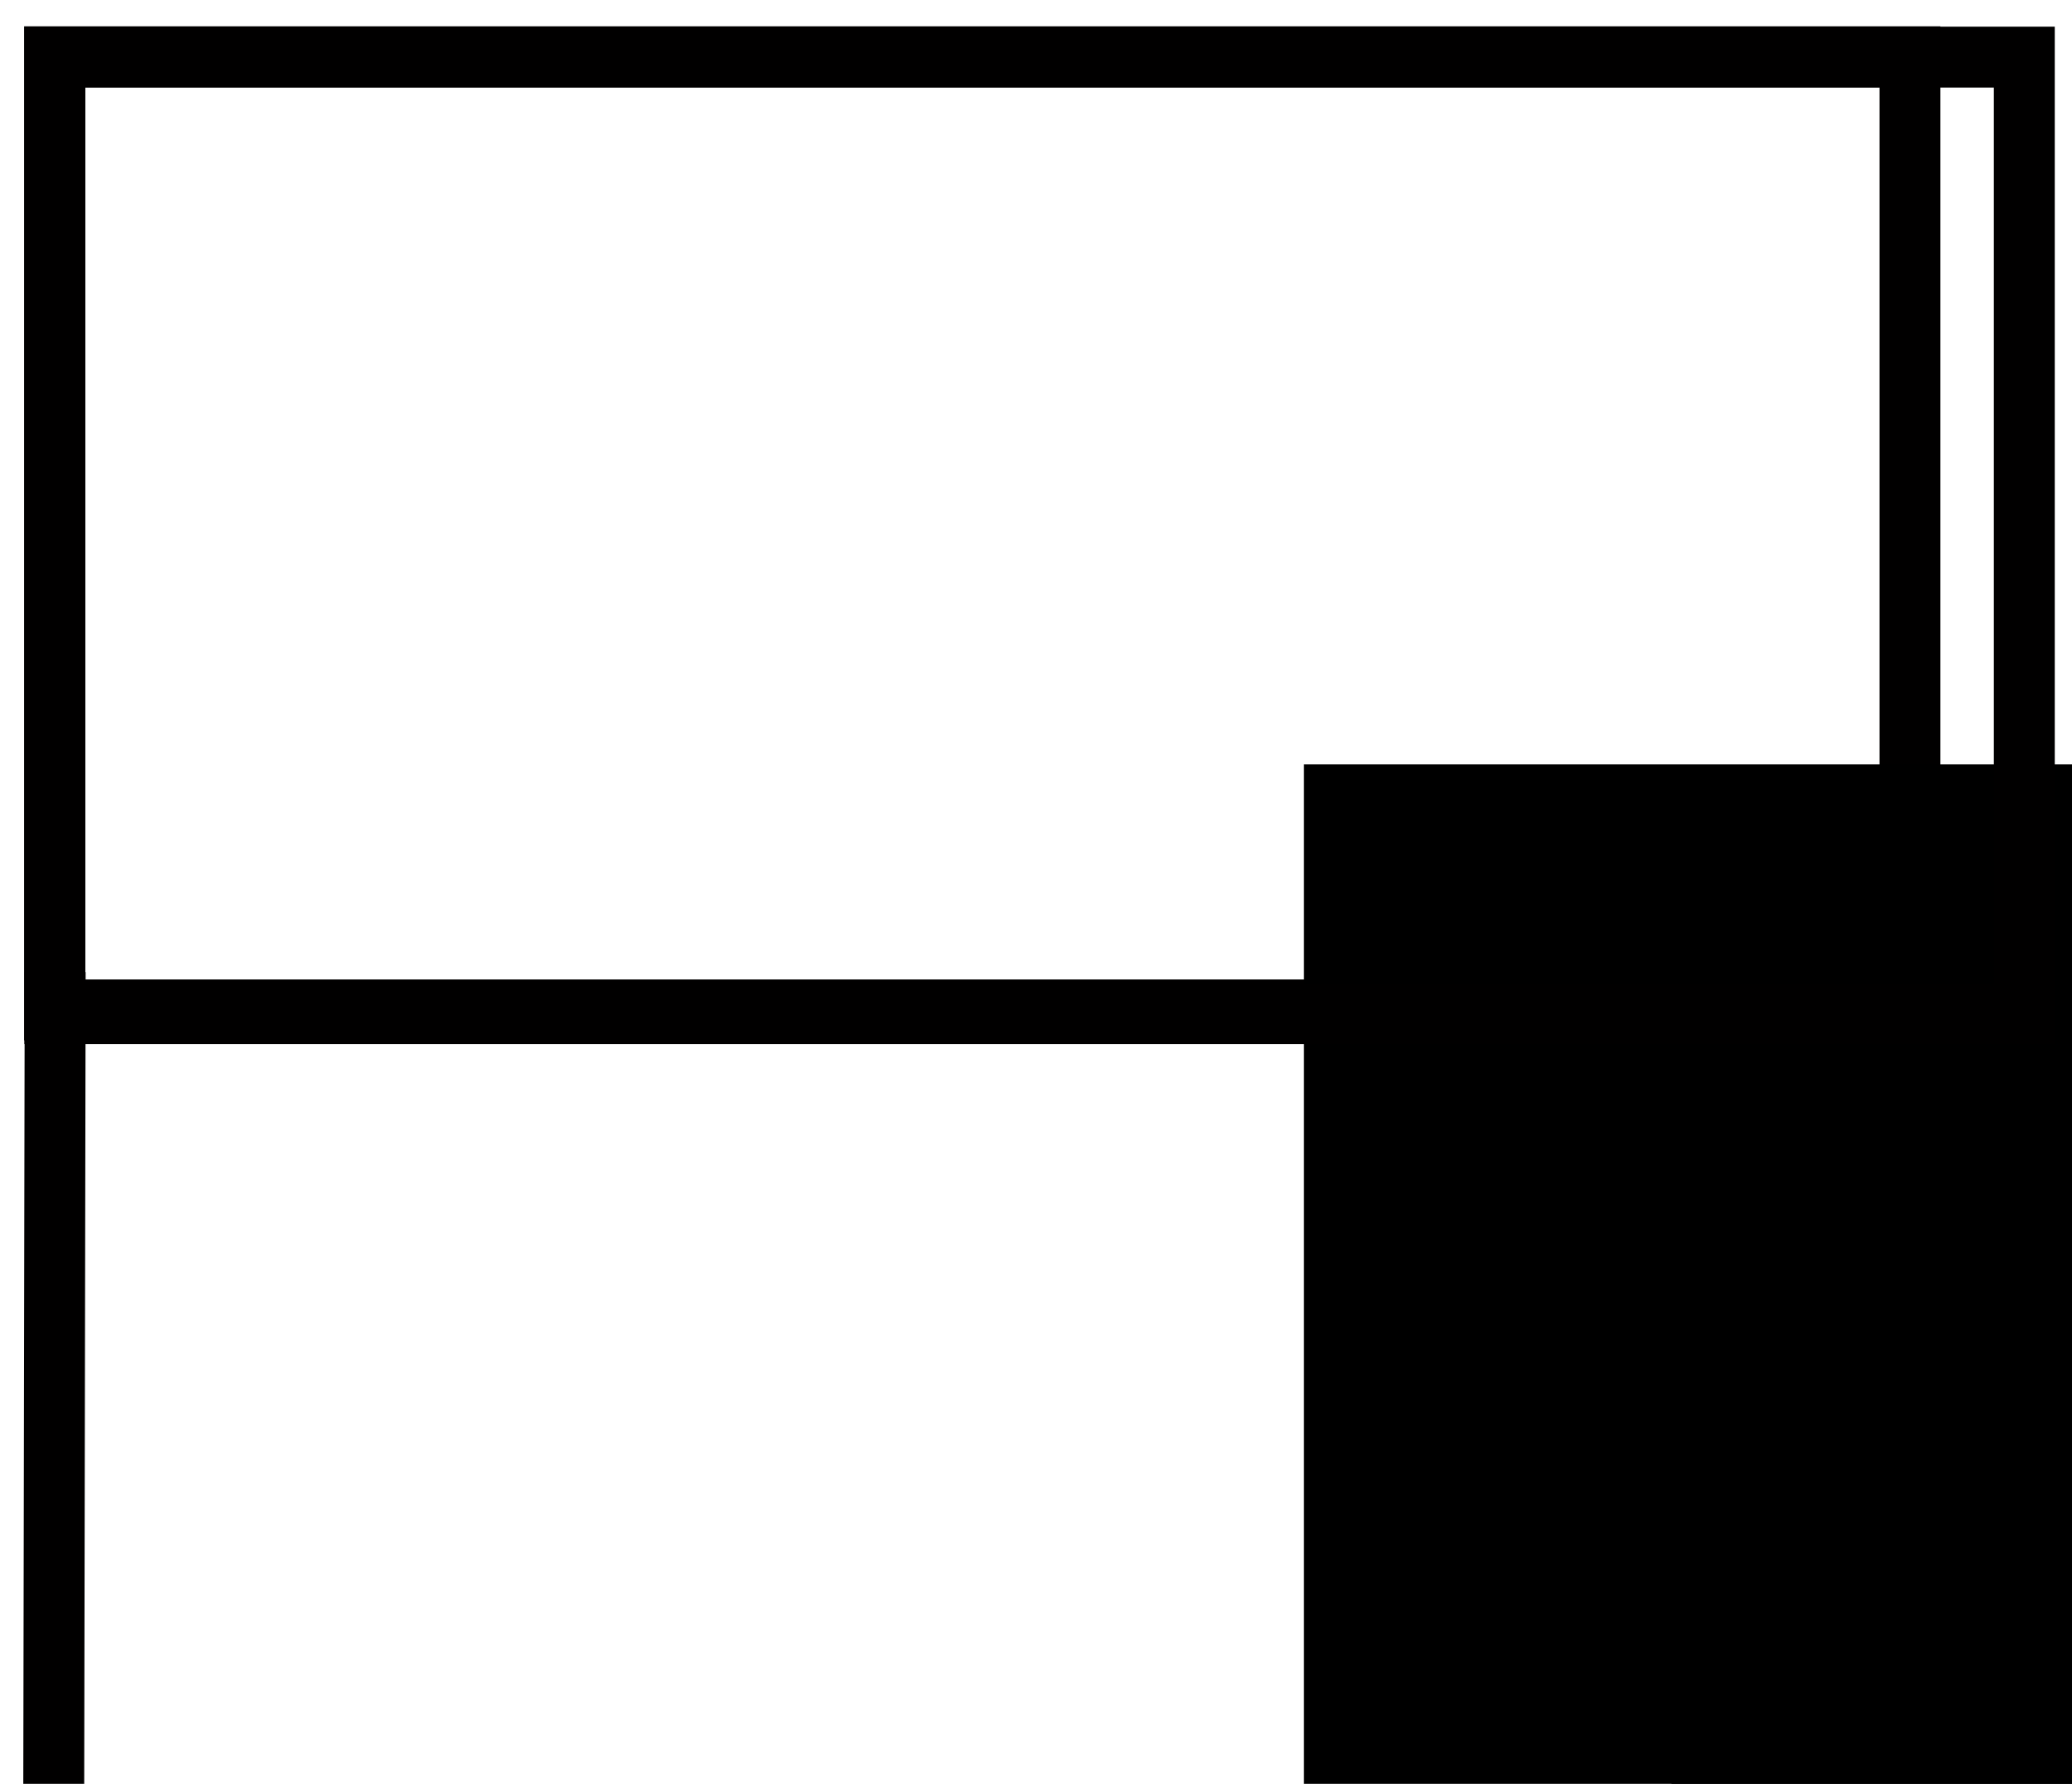 <?xml version="1.0" encoding="UTF-8" standalone="no"?>
<svg
   xmlns:dc="http://purl.org/dc/elements/1.1/"
   xmlns:cc="http://creativecommons.org/ns#"
   xmlns:rdf="http://www.w3.org/1999/02/22-rdf-syntax-ns#"
   xmlns:svg="http://www.w3.org/2000/svg"
   xmlns="http://www.w3.org/2000/svg"
   xmlns:sodipodi="http://sodipodi.sourceforge.net/DTD/sodipodi-0.dtd"
   xmlns:inkscape="http://www.inkscape.org/namespaces/inkscape"
   width="180mm"
   height="155mm"
   version="1.1"
   viewBox="0 0 180 155"
   id="svg1450"
   sodipodi:docname="rte_ro_black.svg"
   inkscape:version="0.92.2 (5c3e80d, 2017-08-06)">
  <defs
     id="defs1454" />
  <sodipodi:namedview
     pagecolor="#ffffff"
     bordercolor="#666666"
     borderopacity="1"
     objecttolerance="10"
     gridtolerance="10"
     guidetolerance="10"
     inkscape:pageopacity="0"
     inkscape:pageshadow="2"
     inkscape:window-width="1280"
     inkscape:window-height="981"
     id="namedview1452"
     showgrid="false"
     inkscape:zoom="0.32521701"
     inkscape:cx="400.94323"
     inkscape:cy="473.22124"
     inkscape:window-x="0"
     inkscape:window-y="28"
     inkscape:window-maximized="0"
     inkscape:current-layer="svg1450" />
  <path
     d="M 197.349,0.594 Z"
     id="path1406"
     inkscape:connector-curvature="0"
     style="fill:none;stroke:#000000;stroke-width:0.303px" />
  <flowRoot
     font-size="40px"
     letter-spacing="0px"
     word-spacing="0px"
     style="font-size:40px;line-height:1.25;font-family:sans-serif;letter-spacing:0px;word-spacing:0px;fill:#000000"
     xml:space="preserve"
     id="flowRoot1414"
     transform="translate(9.839,-140.866)"><flowRegion
       id="flowRegion1410"><rect
         x="1367.7"
         y="38.766"
         width="127.28"
         height="402.04"
         id="rect1408" /></flowRegion><flowPara
       id="flowPara1412" /></flowRoot>  <flowRoot
     font-size="40px"
     letter-spacing="0px"
     word-spacing="0px"
     style="font-size:40px;line-height:1.25;font-family:sans-serif;letter-spacing:0px;word-spacing:0px;fill:#000000"
     xml:space="preserve"
     id="flowRoot1422"
     transform="translate(9.839,-140.866)"><flowRegion
       id="flowRegion1418"><rect
         x="135.36"
         y="252.92"
         width="220.21"
         height="153.54"
         id="rect1416" /></flowRegion><flowPara
       id="flowPara1420" /></flowRoot>  <rect
     x="4.744"
     y="4.933"
     width="161.178"
     height="82.82"
     id="rect1424"
     style="fill:none;stroke:#010000;stroke-width:5.292;stroke-miterlimit:4;stroke-dasharray:none;stroke-dashoffset:0;stroke-opacity:1" />
  <path
     d="M 4.794,84.465 4.669,155.032"
     id="path1426"
     inkscape:connector-curvature="0"
     style="fill:none;stroke:#010000;stroke-width:5.292;stroke-miterlimit:4;stroke-dasharray:none;stroke-dashoffset:0;stroke-opacity:1" />
  <flowRoot
     font-size="40px"
     letter-spacing="0px"
     word-spacing="0px"
     style="font-size:40px;line-height:1.25;font-family:sans-serif;letter-spacing:0px;word-spacing:0px;fill:#000000"
     xml:space="preserve"
     id="flowRoot1434"
     transform="translate(9.839,-140.866)"><flowRegion
       id="flowRegion1430"><rect
         x="103.43"
         y="207.28"
         width="547.59"
         height="122.9"
         id="rect1428" /></flowRegion><flowPara
       id="flowPara1432" /></flowRoot>  <rect
     x="4.767"
     y="4.963"
     width="171.09"
     height="83.117"
     id="rect1444"
     style="fill:none;stroke:#010000;stroke-width:5.292;stroke-miterlimit:4;stroke-dasharray:none;stroke-dashoffset:0;stroke-opacity:1" />
</svg>
